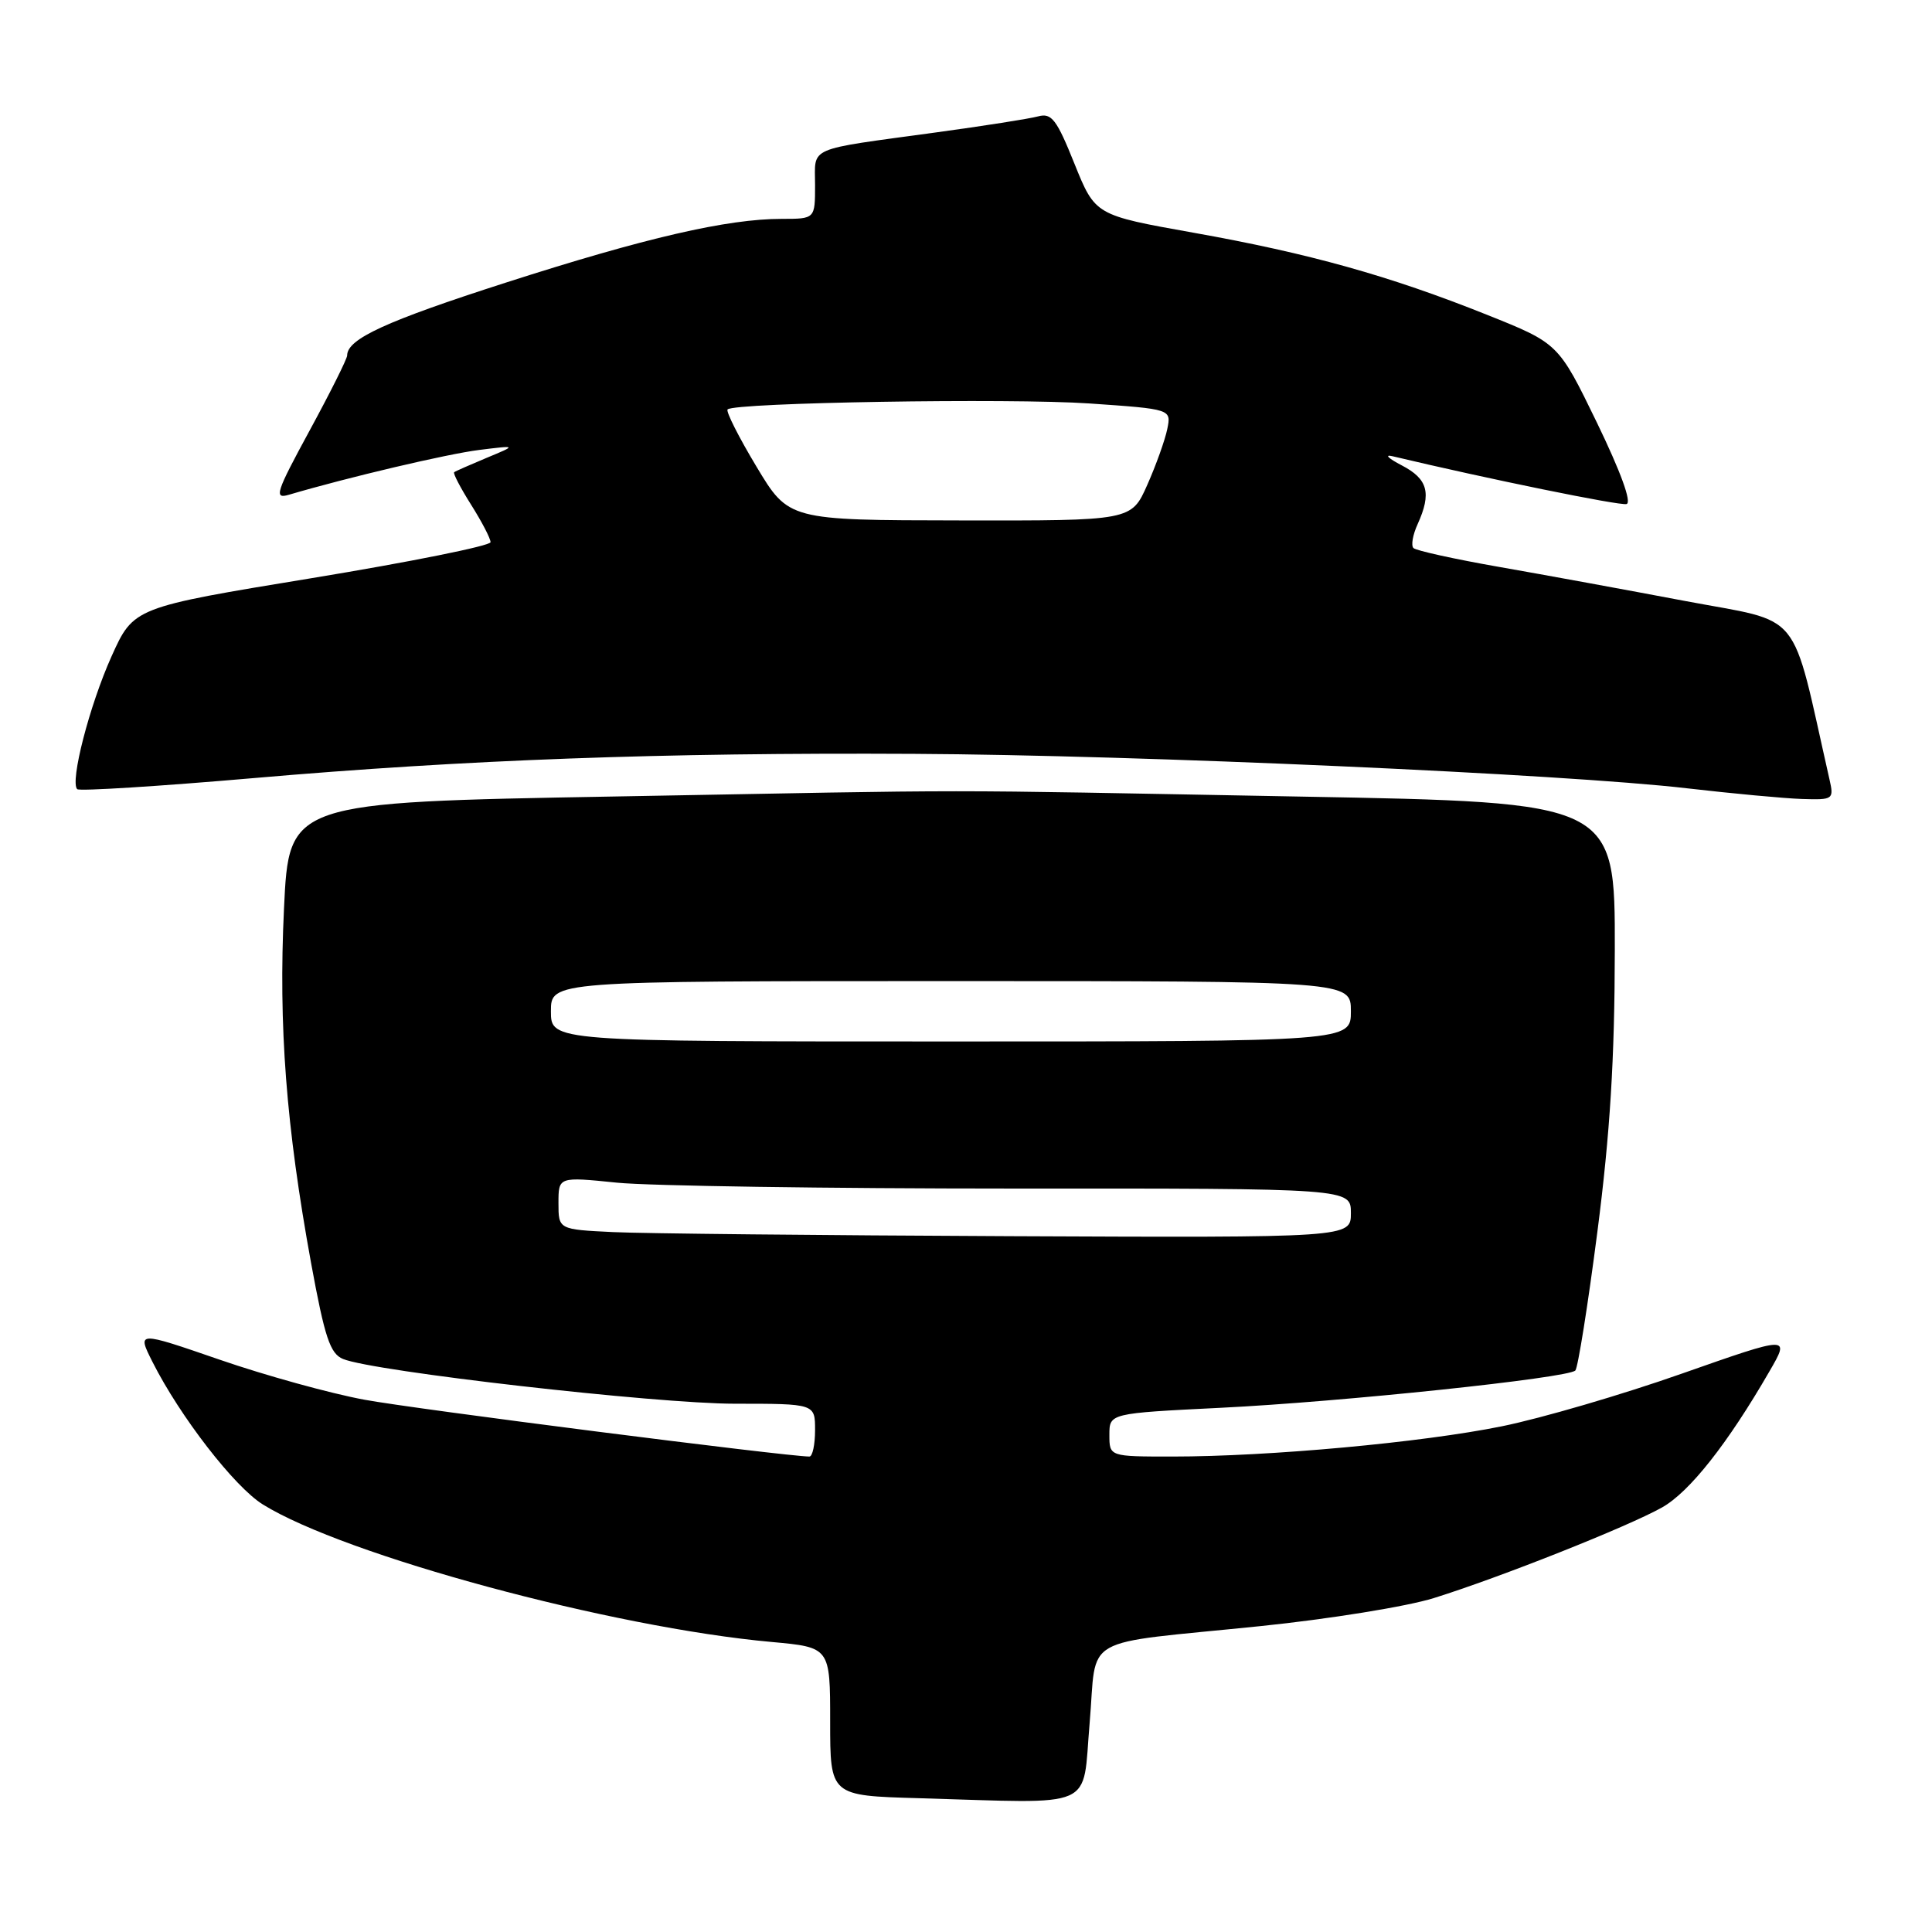 <?xml version="1.0" encoding="UTF-8" standalone="no"?>
<!DOCTYPE svg PUBLIC "-//W3C//DTD SVG 1.1//EN" "http://www.w3.org/Graphics/SVG/1.1/DTD/svg11.dtd" >
<svg xmlns="http://www.w3.org/2000/svg" xmlns:xlink="http://www.w3.org/1999/xlink" version="1.1" viewBox="0 0 256 256">
 <g >
 <path fill="currentColor"
d=" M 144.38 228.35 C 145.41 216.42 142.71 217.96 167.00 215.47 C 176.07 214.54 186.43 212.87 190.00 211.75 C 198.75 209.02 215.63 202.32 220.22 199.75 C 223.86 197.71 228.91 191.32 234.45 181.73 C 237.21 176.97 237.21 176.97 222.86 182.01 C 214.97 184.79 204.24 187.93 199.01 188.99 C 188.44 191.14 168.14 193.00 155.35 193.00 C 147.00 193.00 147.00 193.00 147.00 190.13 C 147.00 187.27 147.00 187.27 161.75 186.54 C 177.86 185.75 207.73 182.60 208.74 181.60 C 209.08 181.25 210.40 172.99 211.66 163.23 C 213.35 150.15 213.95 140.36 213.97 125.90 C 214.00 106.31 214.00 106.31 172.25 105.55 C 121.06 104.61 132.24 104.62 81.39 105.54 C 38.29 106.31 38.29 106.31 37.63 120.41 C 36.89 135.98 37.91 149.21 41.22 167.36 C 43.03 177.23 43.74 179.36 45.45 180.07 C 49.44 181.72 86.90 186.00 97.38 186.00 C 108.00 186.00 108.00 186.00 108.00 189.50 C 108.00 191.43 107.66 193.00 107.25 193.00 C 104.24 192.99 54.83 186.69 48.29 185.47 C 43.77 184.64 35.14 182.25 29.12 180.17 C 18.16 176.39 18.16 176.39 20.20 180.45 C 23.85 187.69 31.07 197.02 34.83 199.35 C 45.69 206.09 81.07 215.66 102.25 217.57 C 110.00 218.28 110.00 218.28 110.00 228.11 C 110.00 237.94 110.00 237.94 121.75 238.27 C 145.60 238.96 143.38 239.94 144.38 228.35 Z  M 242.41 103.25 C 237.20 80.26 239.13 82.63 223.21 79.62 C 215.67 78.19 204.64 76.17 198.70 75.13 C 192.76 74.09 187.63 72.96 187.29 72.62 C 186.95 72.28 187.20 70.86 187.84 69.46 C 189.71 65.34 189.21 63.47 185.75 61.67 C 183.96 60.74 183.40 60.19 184.50 60.45 C 197.10 63.45 214.59 67.02 215.52 66.79 C 216.25 66.61 214.76 62.53 211.60 56.00 C 206.50 45.50 206.50 45.50 197.03 41.71 C 184.13 36.55 173.49 33.57 158.11 30.83 C 145.12 28.51 145.12 28.51 142.37 21.69 C 140.01 15.81 139.34 14.94 137.56 15.42 C 136.43 15.73 130.32 16.69 124.00 17.55 C 106.68 19.92 108.00 19.34 108.00 24.52 C 108.00 29.00 108.00 29.00 103.59 29.00 C 96.36 29.00 85.53 31.50 67.05 37.44 C 51.12 42.56 46.00 44.91 46.00 47.10 C 46.00 47.54 43.76 52.02 41.02 57.06 C 36.56 65.27 36.27 66.15 38.27 65.56 C 46.14 63.24 59.26 60.15 63.50 59.62 C 68.50 59.00 68.50 59.00 64.50 60.66 C 62.30 61.58 60.36 62.43 60.18 62.57 C 60.00 62.70 61.01 64.64 62.43 66.89 C 63.84 69.13 65.00 71.35 65.00 71.84 C 65.00 72.32 54.36 74.46 41.35 76.60 C 17.70 80.48 17.70 80.48 14.77 86.99 C 11.86 93.47 9.25 103.58 10.23 104.57 C 10.52 104.85 21.05 104.19 33.63 103.10 C 61.78 100.66 87.64 99.71 121.15 99.89 C 150.72 100.04 207.40 102.57 223.50 104.45 C 229.55 105.15 236.42 105.79 238.77 105.87 C 242.93 106.00 243.02 105.93 242.41 103.25 Z  M 81.25 163.26 C 74.00 162.91 74.00 162.91 74.00 159.41 C 74.00 155.92 74.00 155.92 81.75 156.71 C 86.01 157.14 109.64 157.49 134.25 157.49 C 179.00 157.47 179.00 157.47 179.00 160.74 C 179.00 164.00 179.00 164.00 133.75 163.80 C 108.86 163.69 85.24 163.45 81.25 163.26 Z  M 73.00 134.00 C 73.00 130.00 73.00 130.00 126.00 130.00 C 179.00 130.00 179.00 130.00 179.00 134.00 C 179.00 138.00 179.00 138.00 126.00 138.00 C 73.00 138.00 73.00 138.00 73.00 134.00 Z  M 100.23 61.82 C 97.88 57.91 96.16 54.50 96.41 54.25 C 97.32 53.34 133.80 52.74 144.35 53.46 C 155.21 54.21 155.21 54.21 154.67 56.85 C 154.37 58.31 153.18 61.64 152.02 64.25 C 149.91 69.00 149.91 69.00 127.20 68.96 C 104.50 68.93 104.50 68.93 100.23 61.82 Z "/>
</g>
</svg>